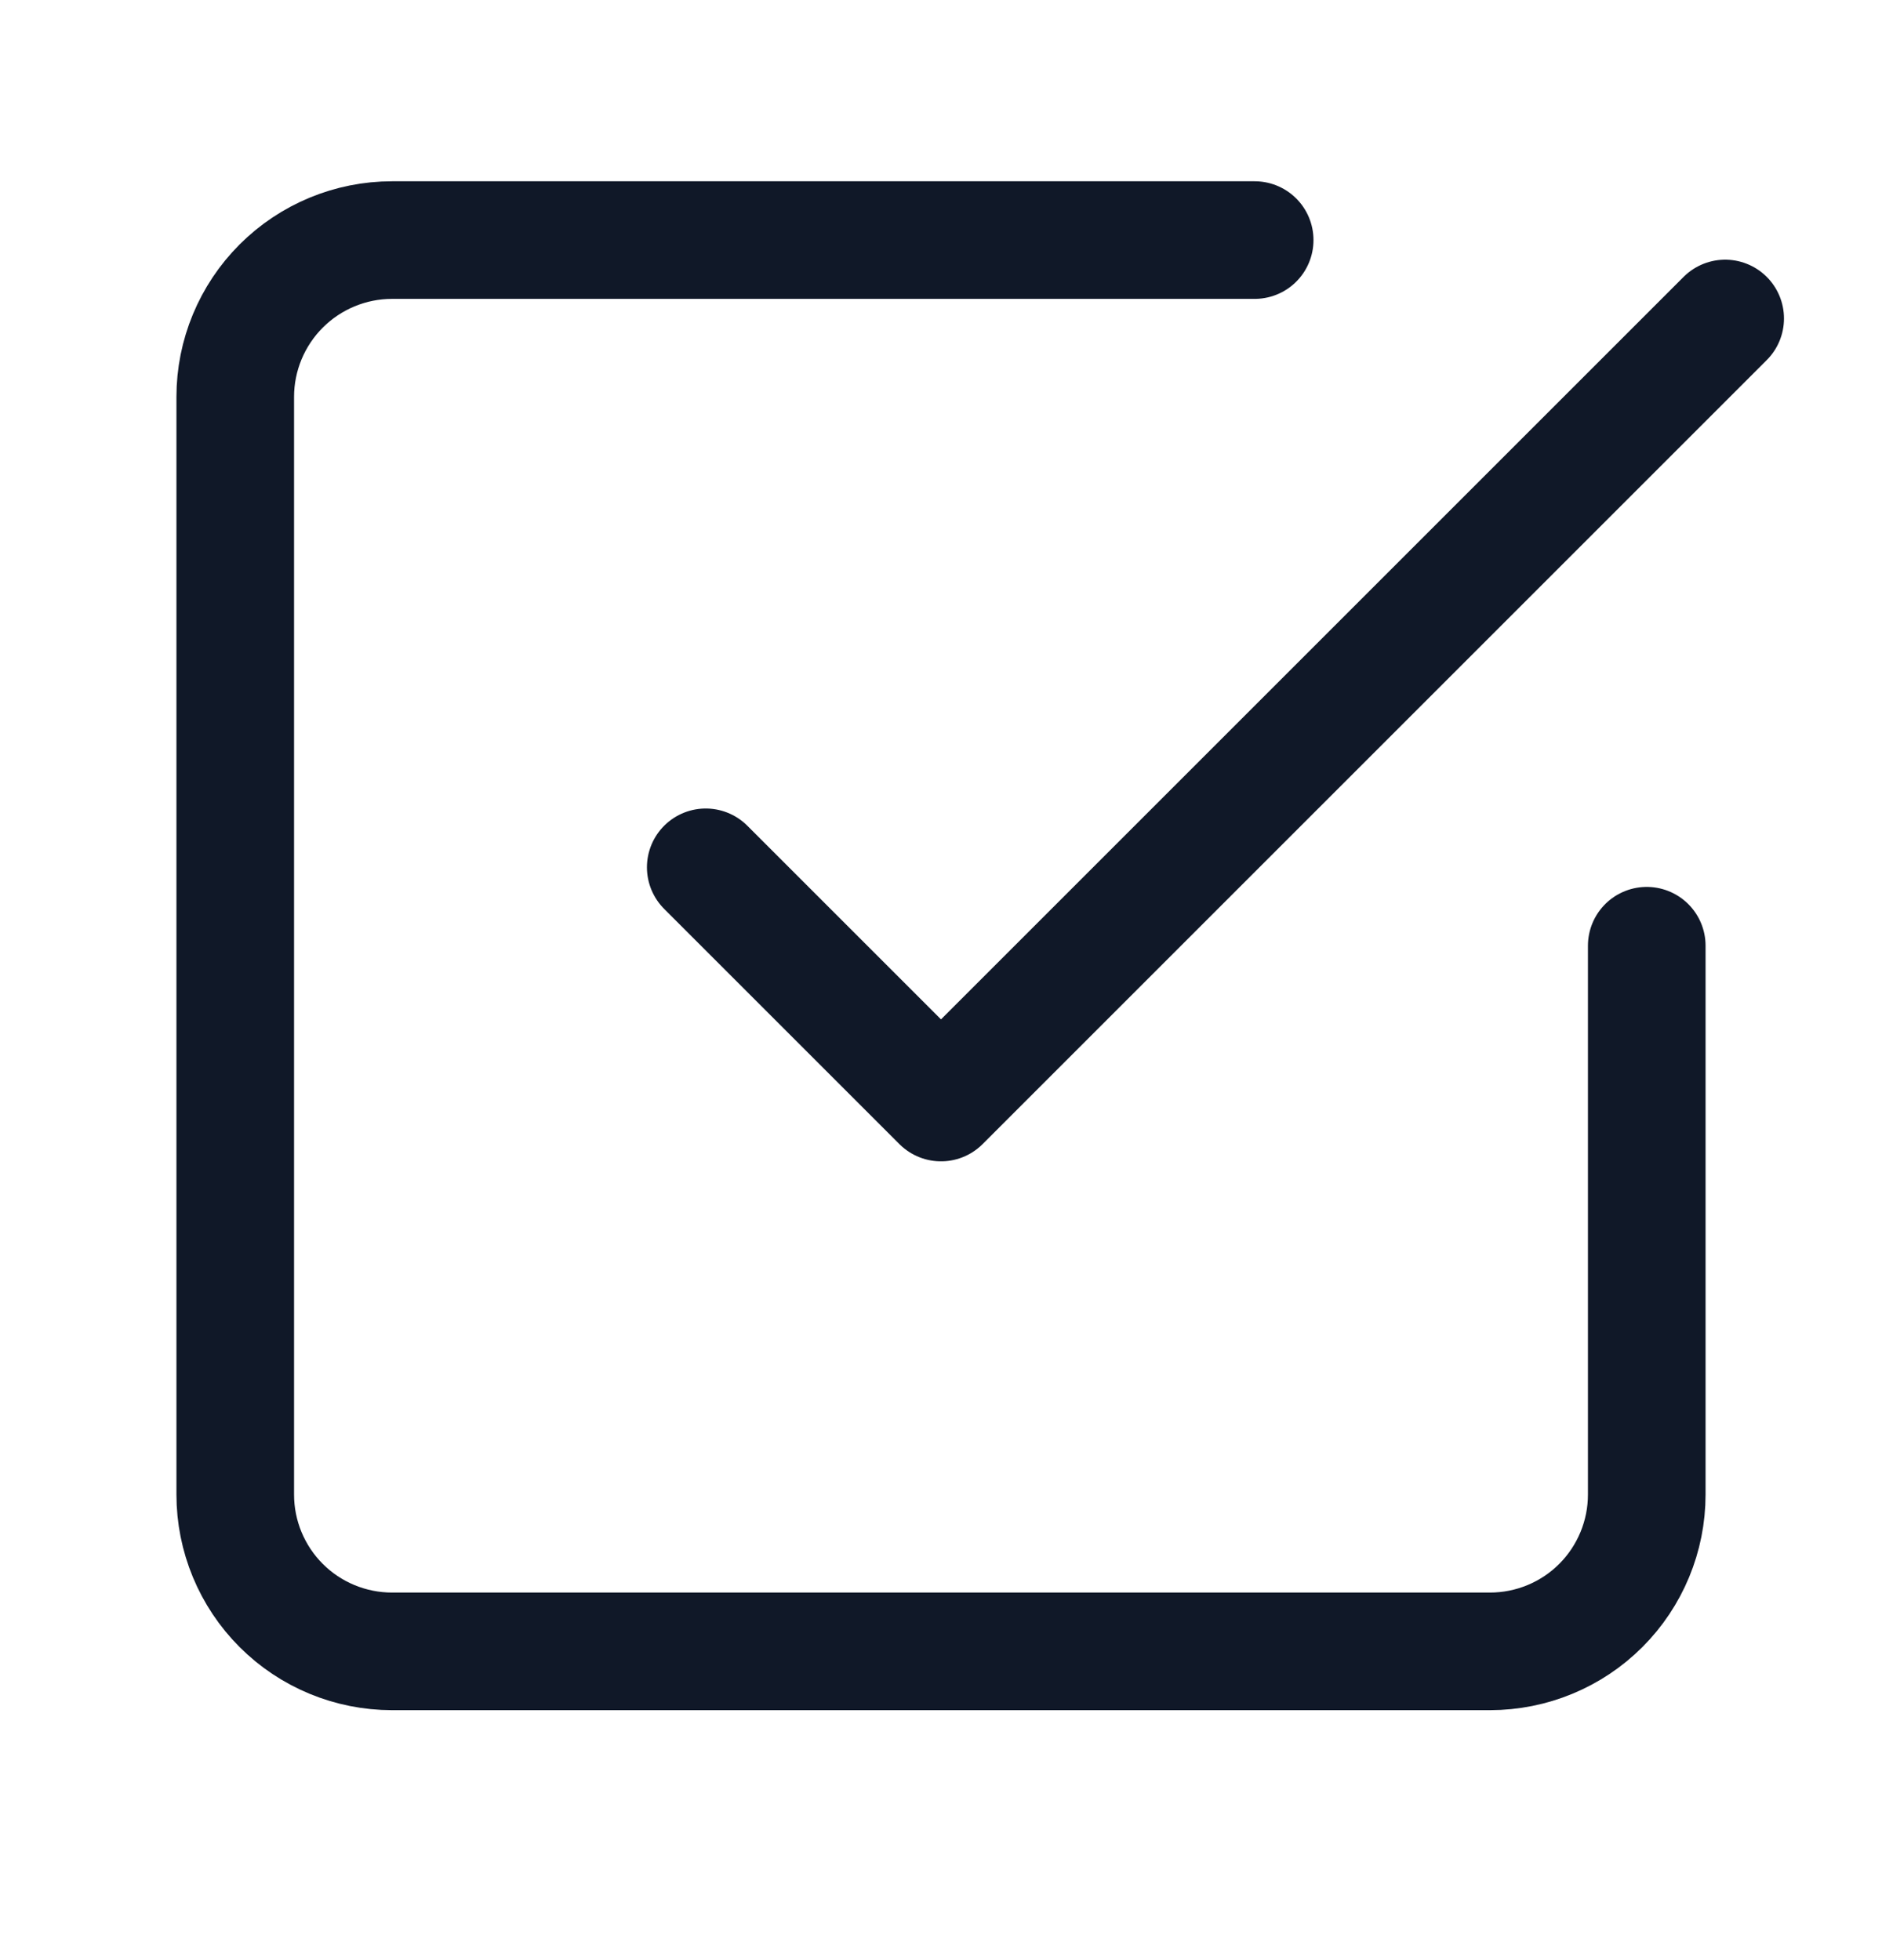 <svg width="24" height="25" viewBox="0 0 24 25" fill="none" xmlns="http://www.w3.org/2000/svg">
<path d="M9 11.062L12 14.062L22 4.062M21 12.062V19.062C21 19.593 20.789 20.102 20.414 20.477C20.039 20.852 19.53 21.062 19 21.062H5C4.47 21.062 3.961 20.852 3.586 20.477C3.211 20.102 3 19.593 3 19.062V5.062C3 4.532 3.211 4.023 3.586 3.648C3.961 3.273 4.47 3.062 5 3.062H16" stroke="#101828" stroke-width="1.5" stroke-linecap="round" stroke-linejoin="round"/>
</svg>
